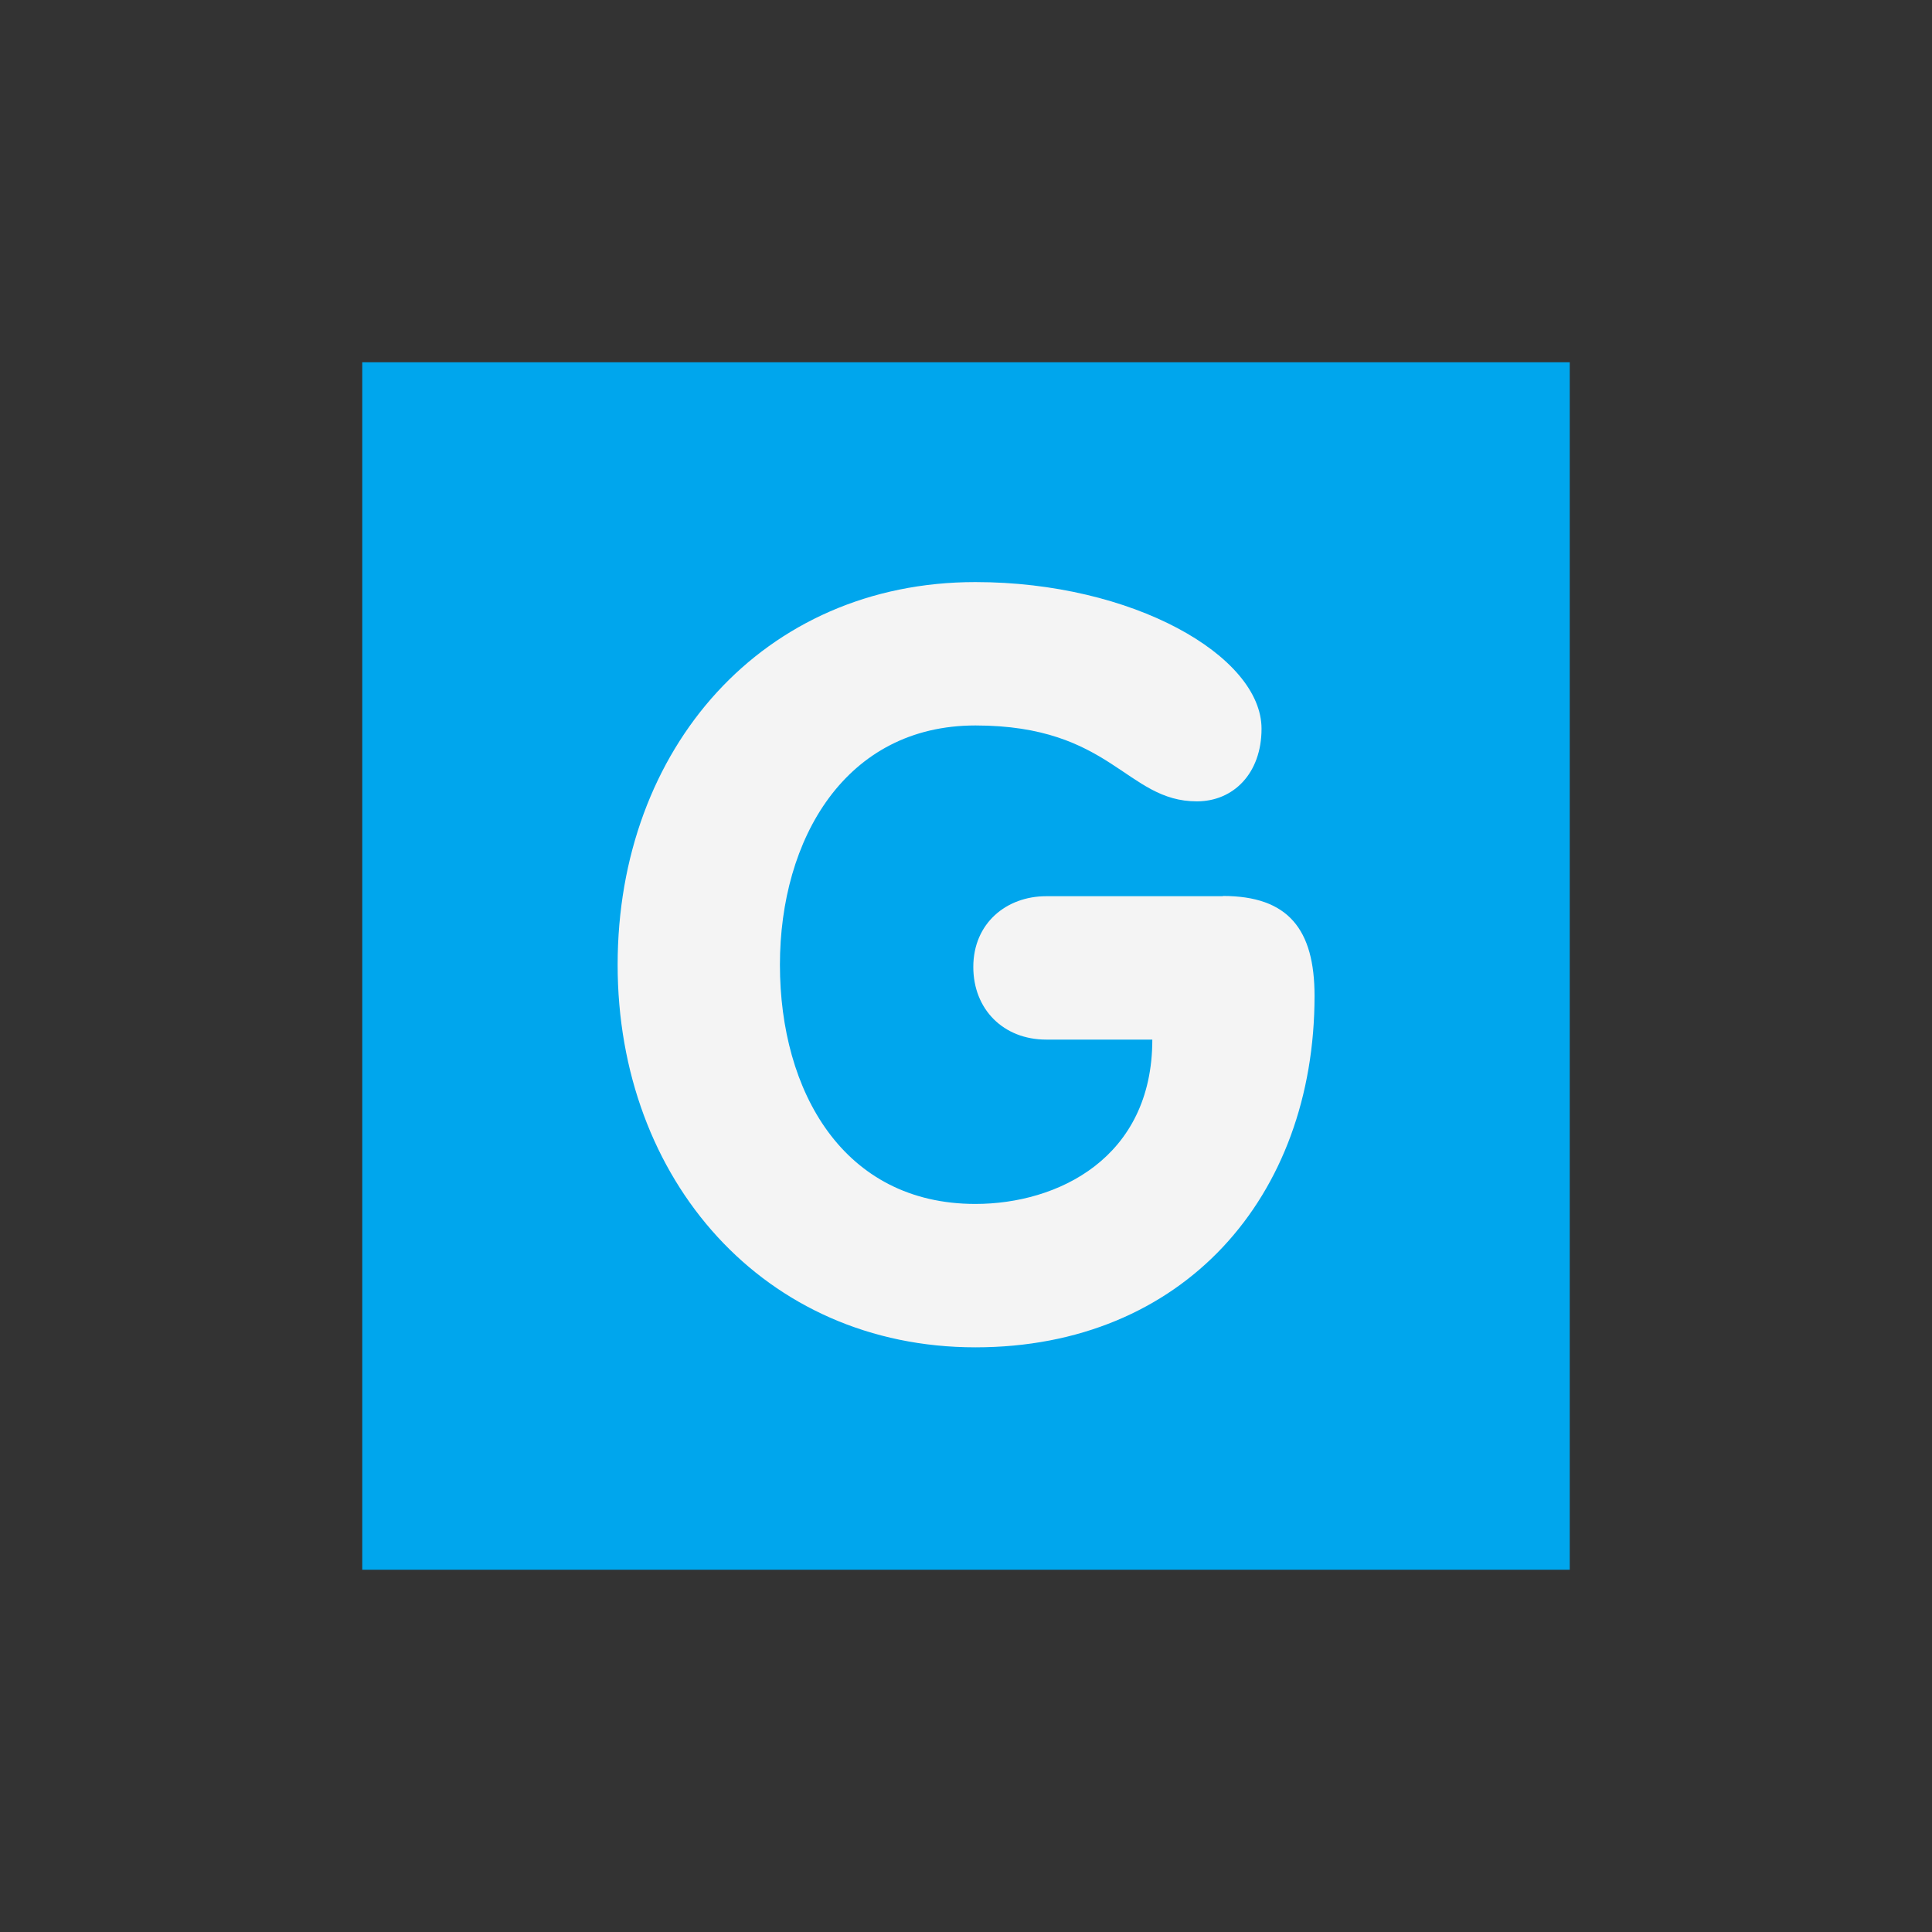 <?xml version="1.0" encoding="UTF-8"?>
<svg xmlns="http://www.w3.org/2000/svg" xmlns:xlink="http://www.w3.org/1999/xlink" width="32px" height="32px" viewBox="0 0 32 32" version="1.1">
  <rect x="0" y="0" width="32" height="32" fill="#333333" stroke="none"/>
  <path fill="#00a6ed" d="M 6 6 L 26 6 L 26 26 L 6 26 Z M 6 6 "/>
  <path fill="#f4f4f4" d="M 20.254 14.84 C 21.34 14.84 21.773 15.395 21.773 16.496 C 21.773 19.82 19.602 22.316 16.156 22.316 C 12.66 22.316 10.23 19.543 10.23 15.98 C 10.23 12.395 12.641 9.641 16.156 9.641 C 18.758 9.641 20.895 10.863 20.895 12.07 C 20.895 12.809 20.43 13.273 19.824 13.273 C 18.652 13.273 18.414 12.016 16.156 12.016 C 14.004 12.016 12.918 13.895 12.918 15.98 C 12.918 18.078 13.969 19.941 16.156 19.941 C 17.516 19.941 19.086 19.184 19.086 17.219 L 17.328 17.219 C 16.621 17.219 16.121 16.719 16.121 16.016 C 16.121 15.289 16.672 14.844 17.328 14.844 L 20.254 14.844 Z M 20.254 14.84 "/>
</svg>
